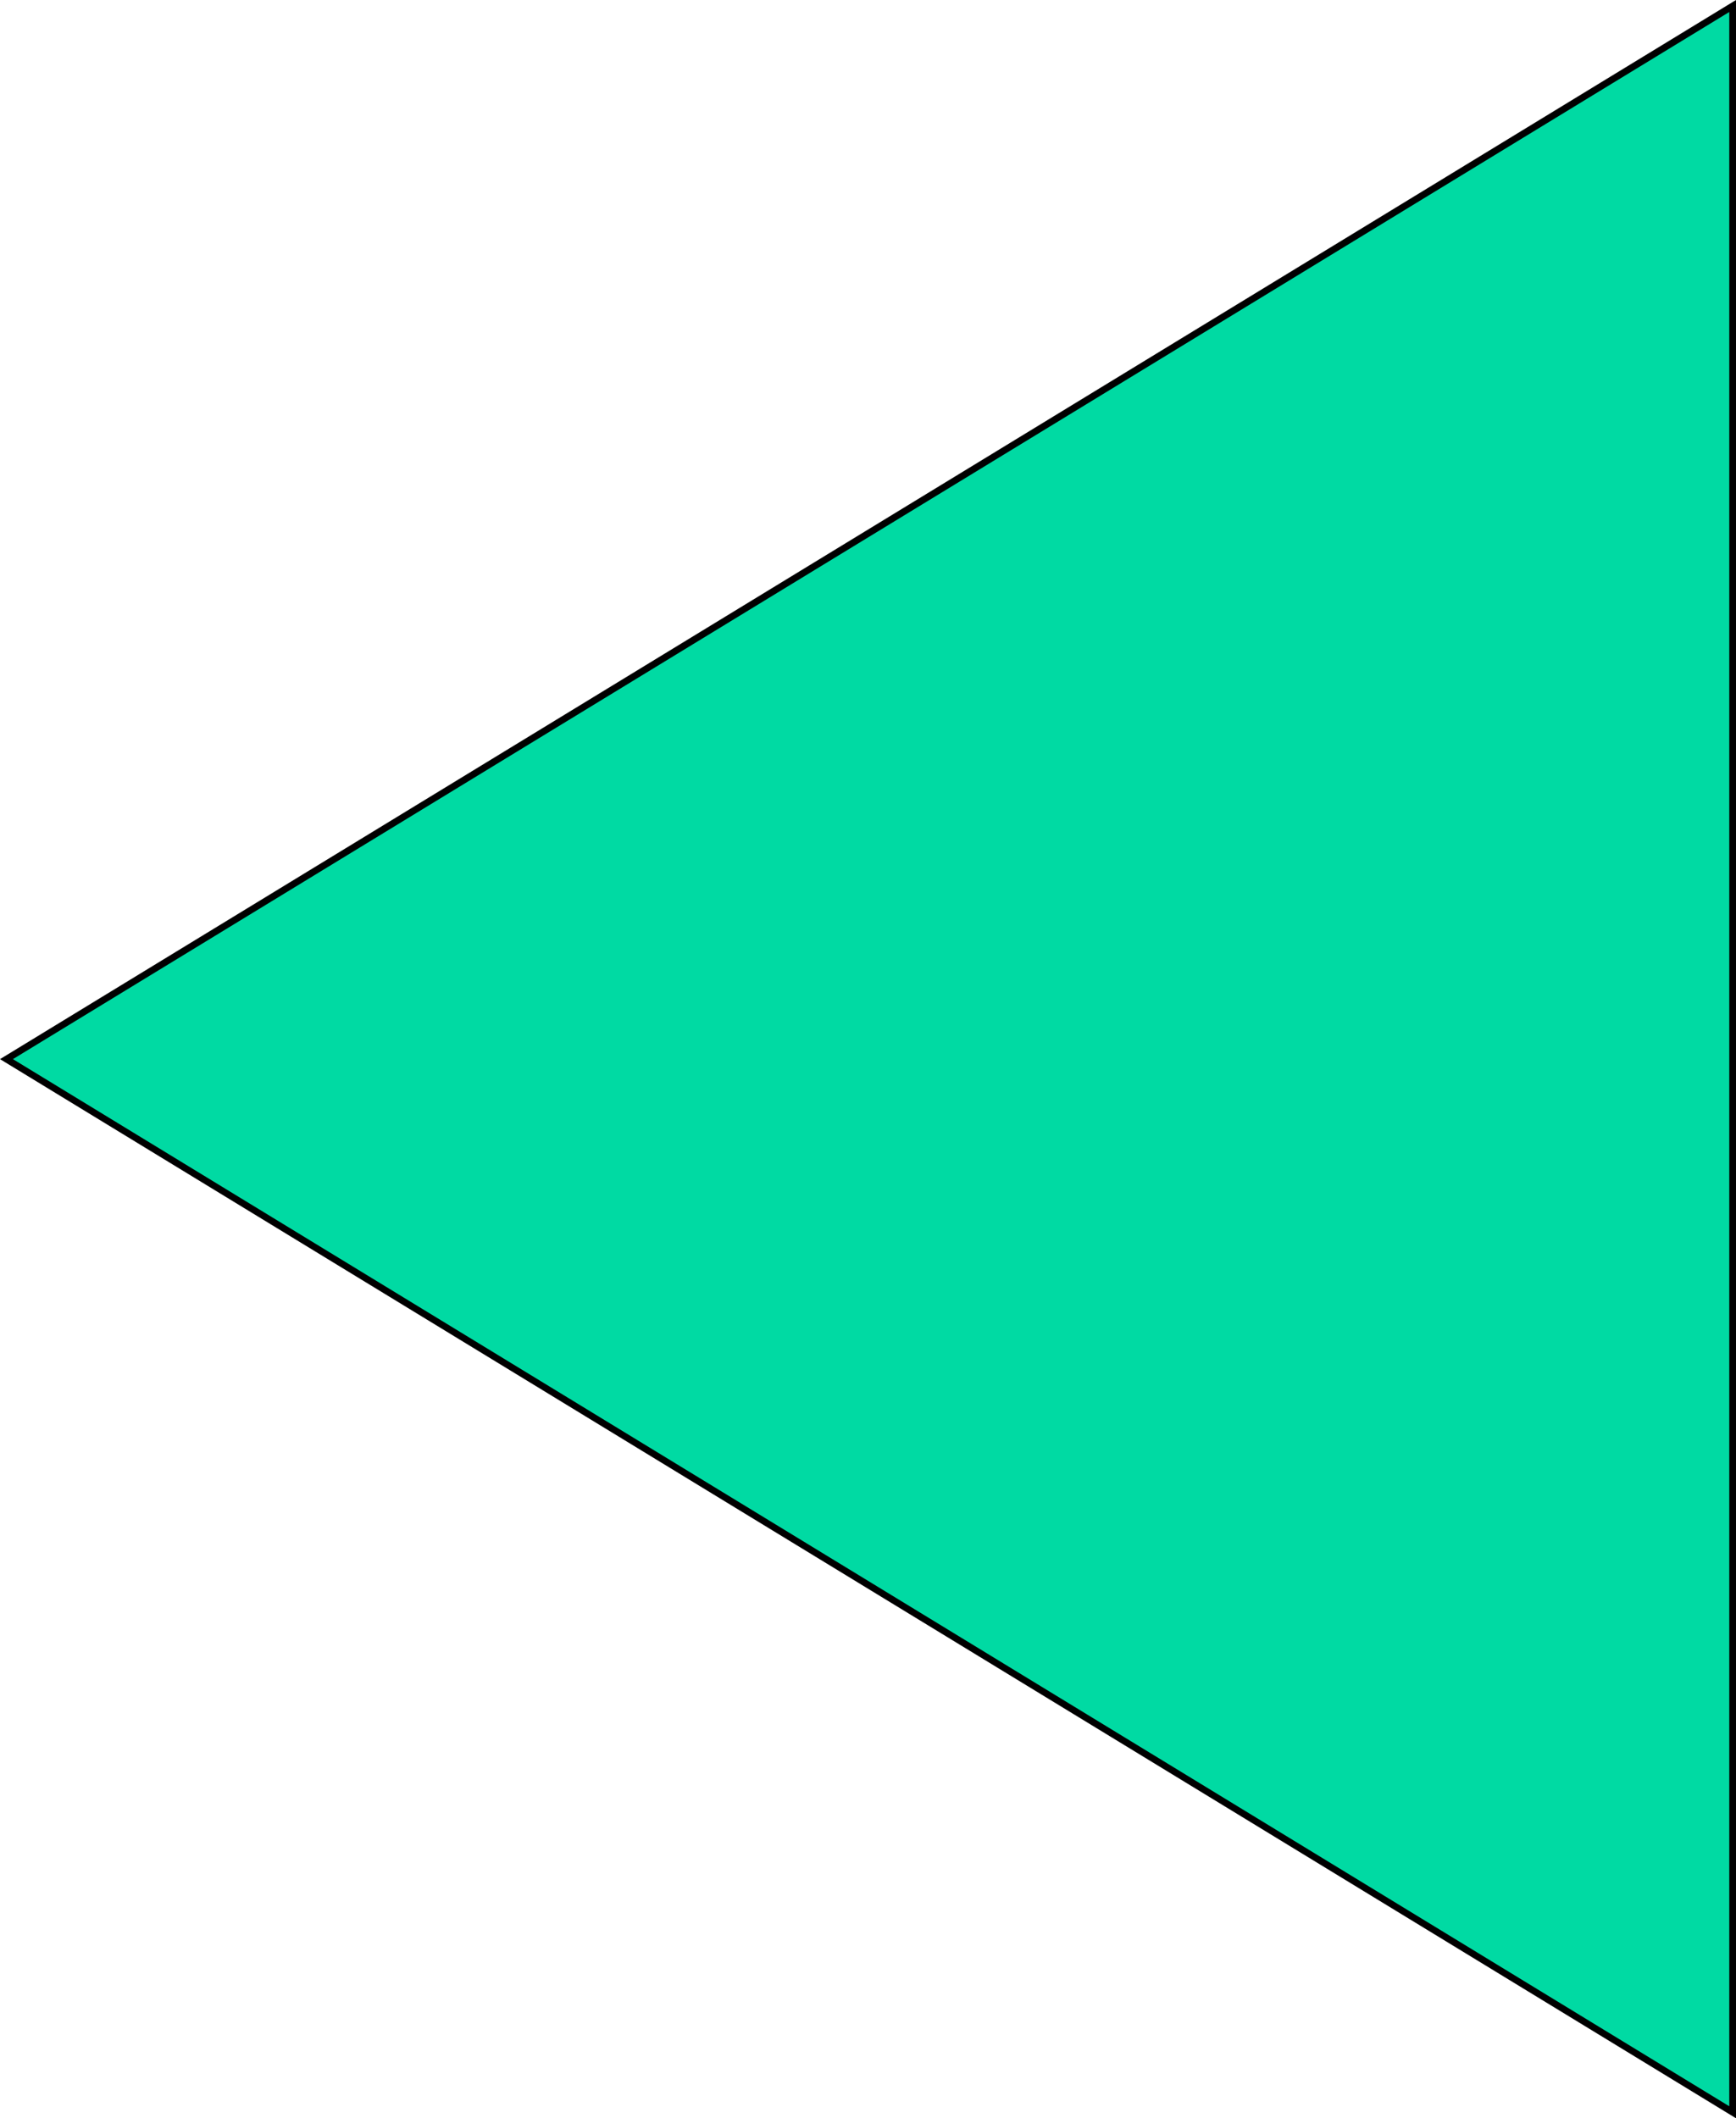 <svg xmlns="http://www.w3.org/2000/svg" width="40.259" height="49.106" viewBox="0 0 40.259 49.106"><defs><style>.a{fill:#00daa3;stroke:#000;stroke-width:0.156px;}</style></defs><path class="a" d="M30,20,70.031,44.414,30,68.828Z" transform="translate(70.181 68.967) rotate(180)"/></svg>